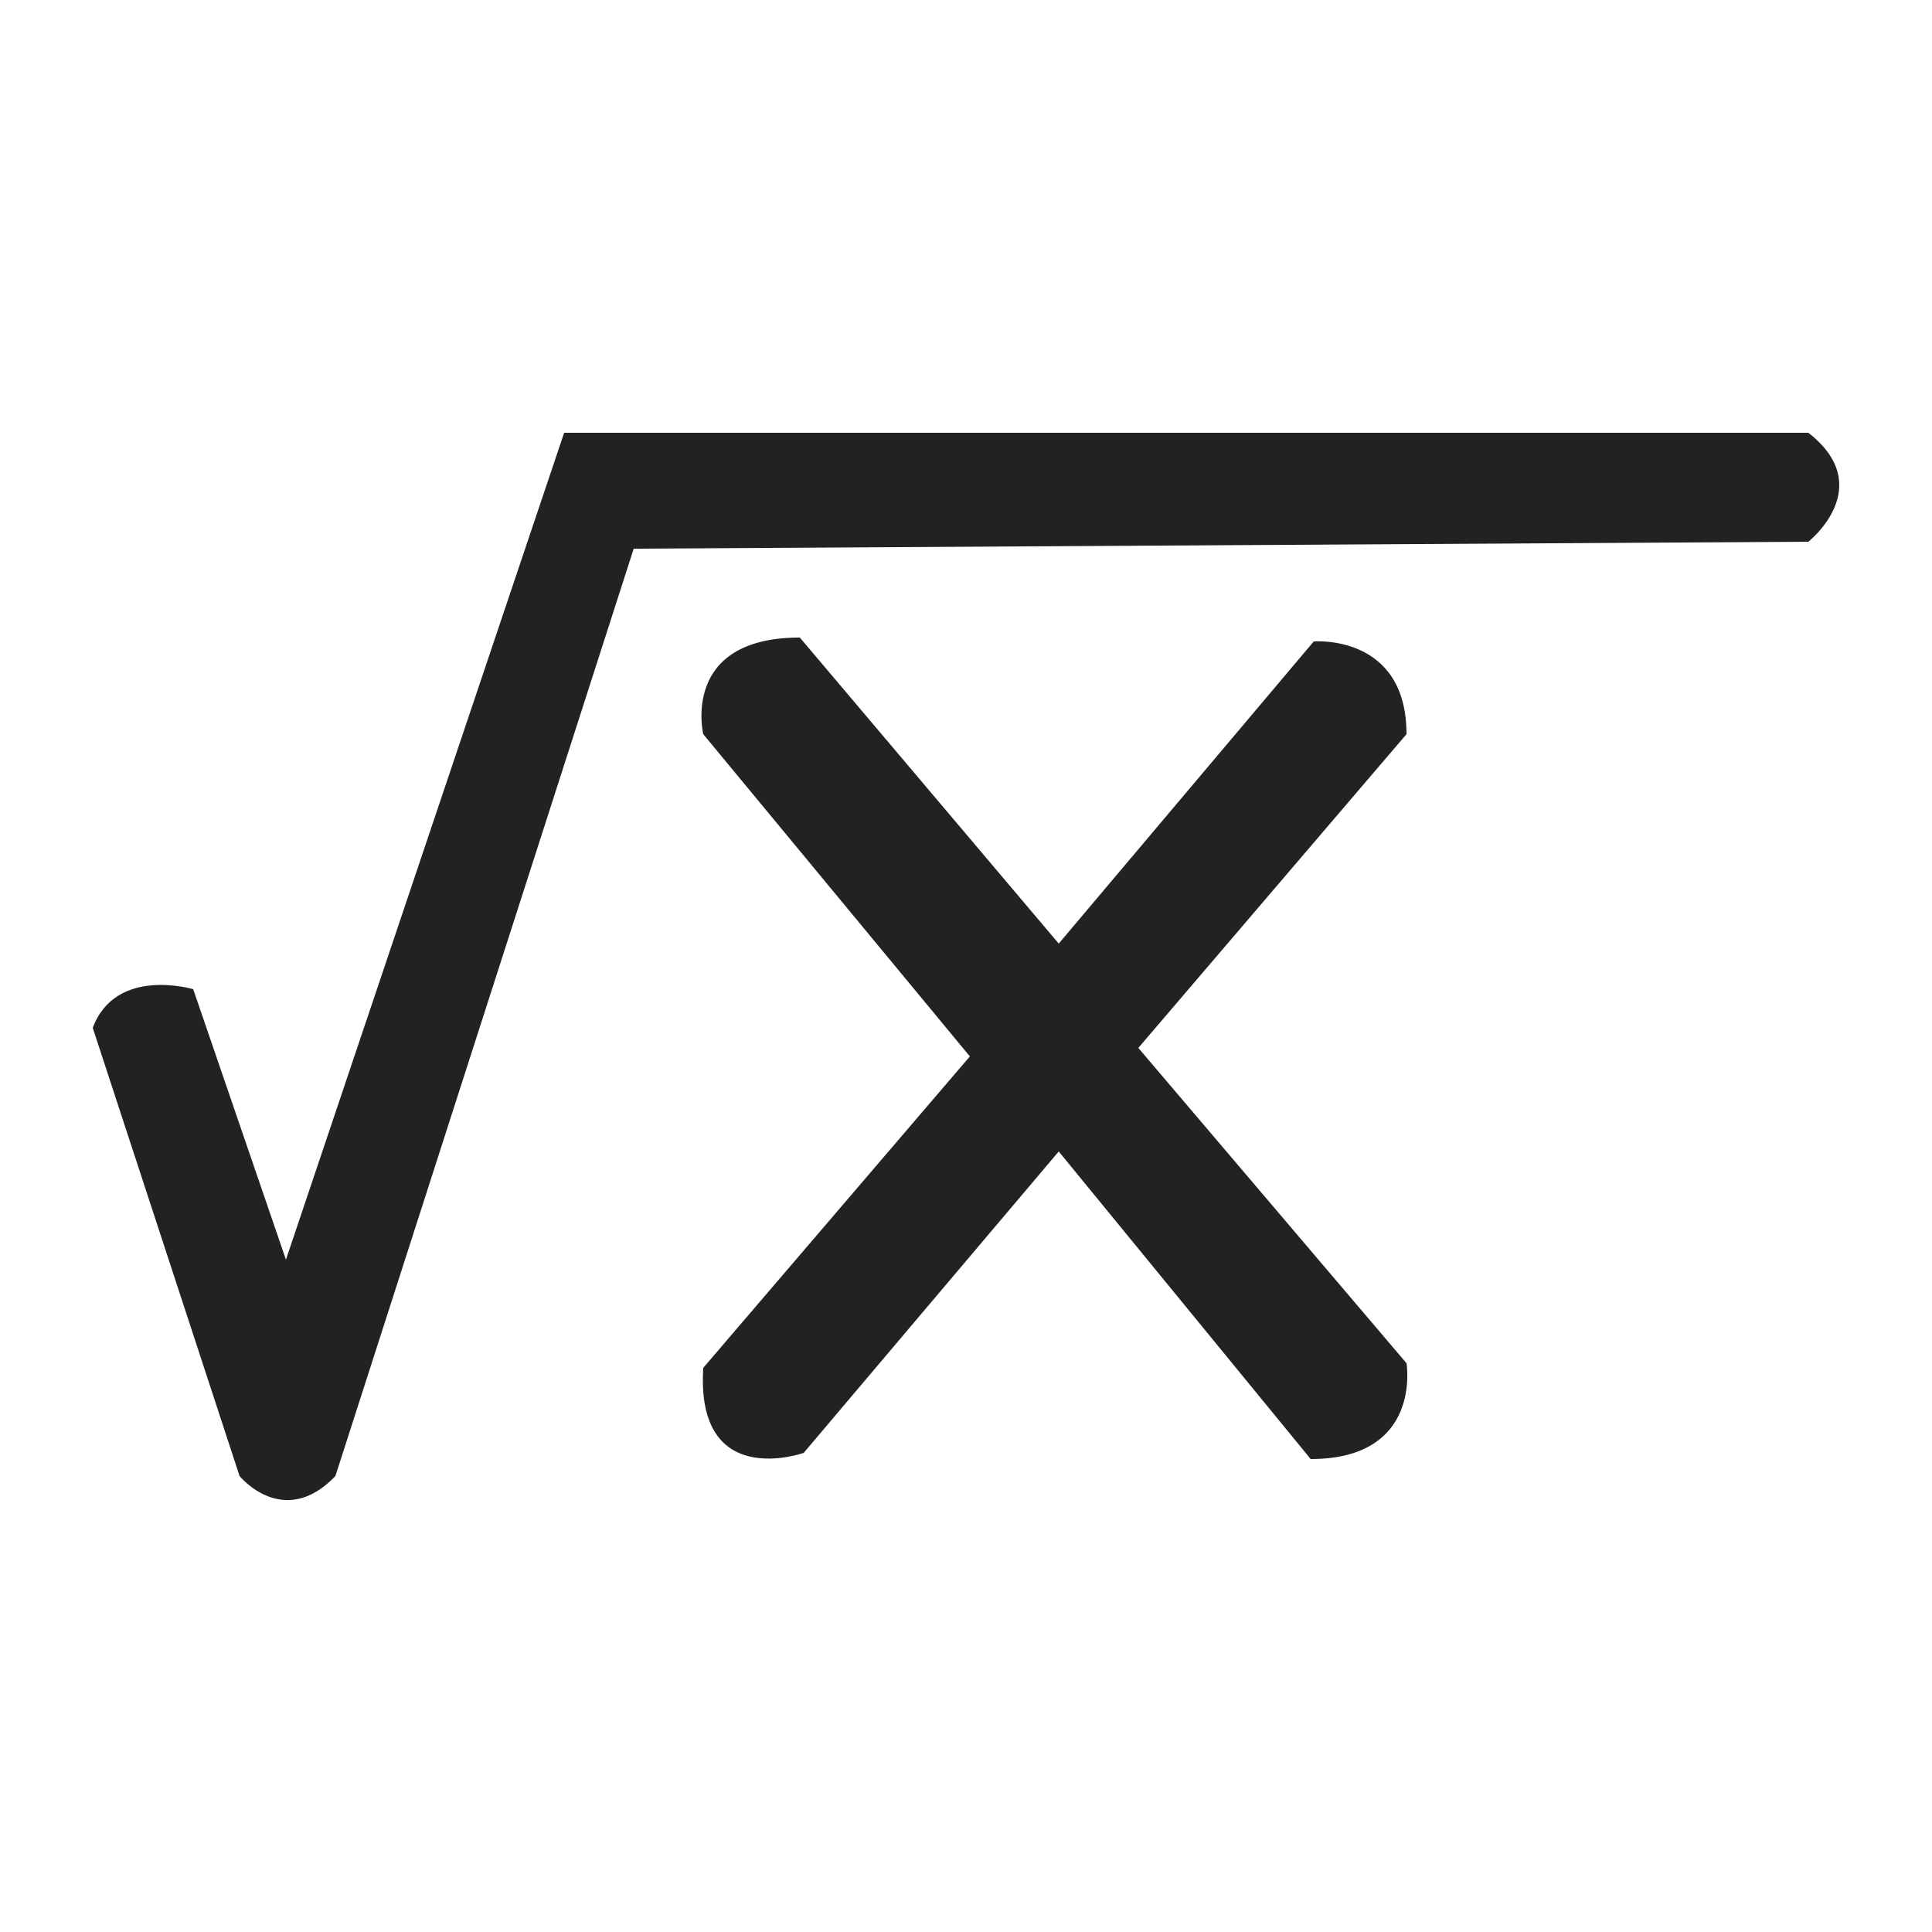 <?xml version="1.0" encoding="utf-8"?>
<svg version="1.1" id="Слой_1" xmlns="http://www.w3.org/2000/svg" xmlns:xlink="http://www.w3.org/1999/xlink" x="0px" y="0px"
	 viewBox="0 0 250 250" style="enable-background:new 0 0 250 250;" xml:space="preserve">
<style type="text/css">
	.st0{fill:#222222;}
</style>
<path class="st0" d="M137,149l-33,39c0,0-14,5-13-11l34.5-40.3L91,95c0,0-3-12.5,12.5-12.5l33.5,39.6L170,83c0,0,12-1,12,12
	l-34.7,40.6l34.7,40.8c0,0,2.1,12.4-12.4,12.4L137,149z"/>
<path class="st0" d="M234,56H73L37,163l-12-35c0,0-10-3-13,5l19,58c0,0,5.7,7,12.4,0L82,71l152-0.9C234,70.1,243,63,234,56z"/>
</svg>
